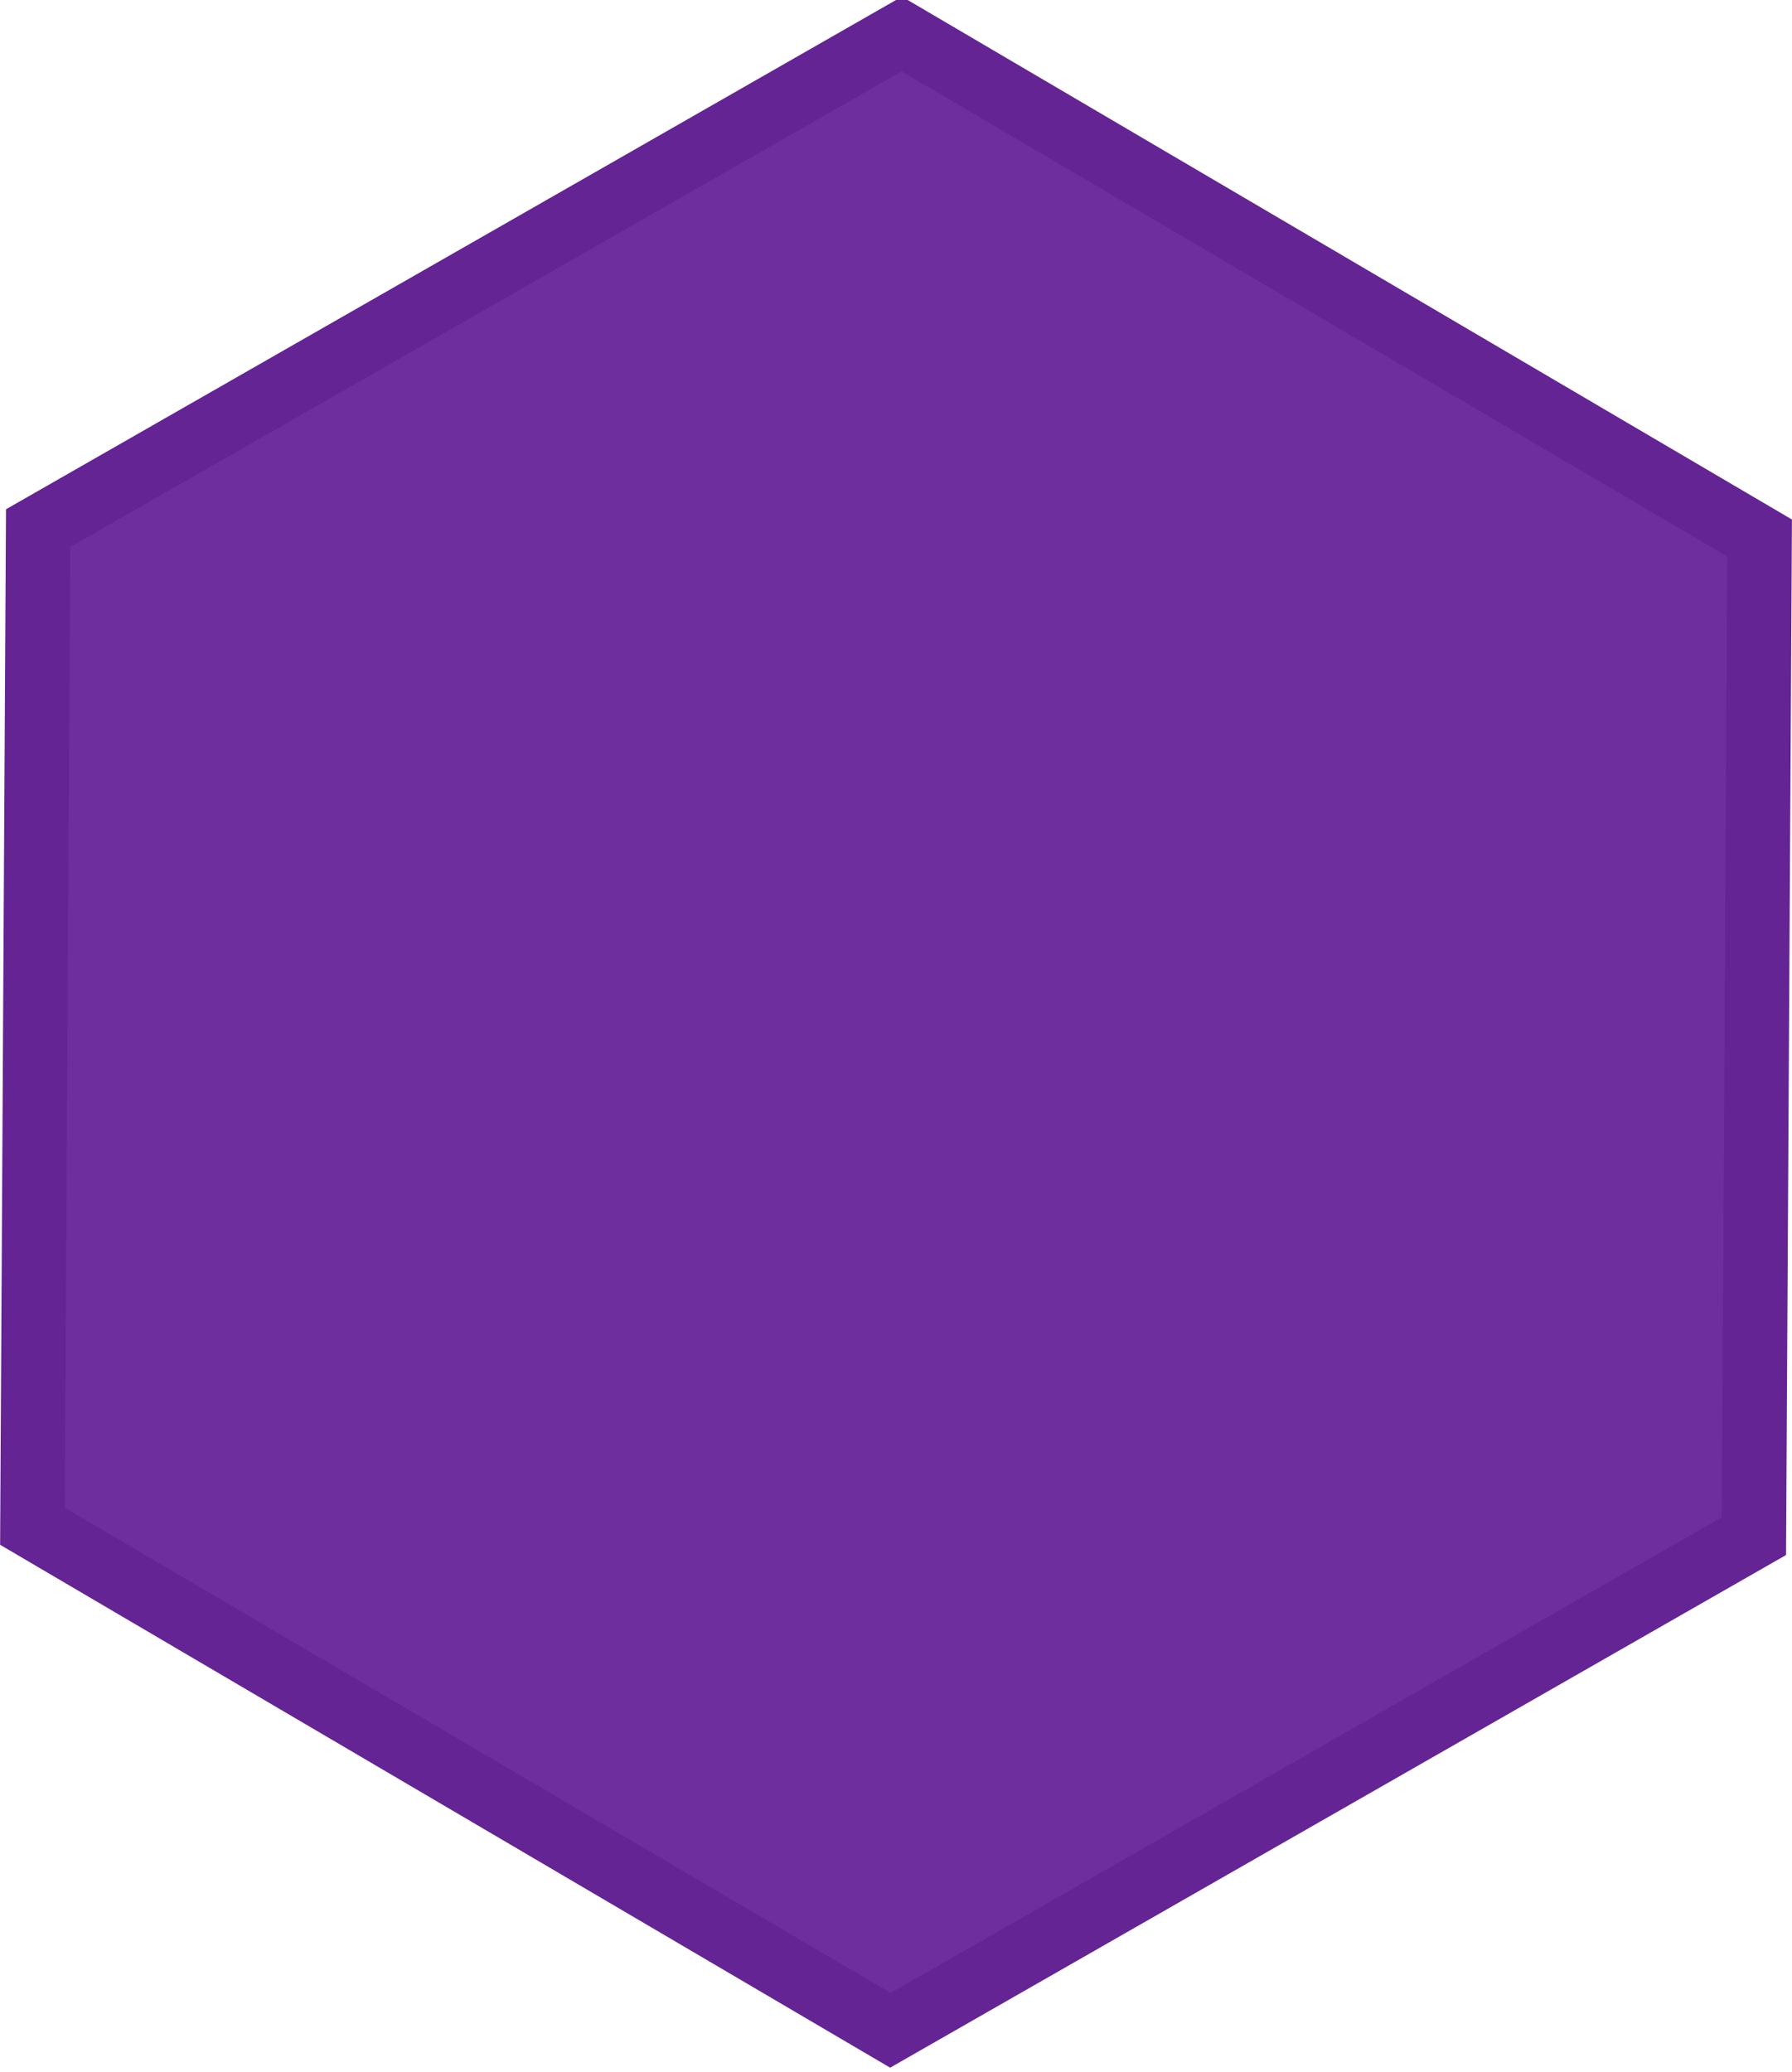 <?xml version="1.0" encoding="UTF-8" standalone="no"?>
<!-- Created with Inkscape (http://www.inkscape.org/) -->

<svg
   xmlns:dc="http://purl.org/dc/elements/1.1/"
   xmlns:cc="http://creativecommons.org/ns#"
   xmlns:rdf="http://www.w3.org/1999/02/22-rdf-syntax-ns#"
   xmlns:svg="http://www.w3.org/2000/svg"
   xmlns="http://www.w3.org/2000/svg"
   xmlns:sodipodi="http://sodipodi.sourceforge.net/DTD/sodipodi-0.dtd"
   xmlns:inkscape="http://www.inkscape.org/namespaces/inkscape"
   width="1.73in"
   height="2in"
   viewBox="0 0 43.94 50.807"
   version="1.1"
   id="svg8"
   inkscape:version="0.92.2 5c3e80d, 2017-08-06"
   sodipodi:docname="hexagon.svg">
  <defs
     id="defs2" />
  <sodipodi:namedview
     id="base"
     pagecolor="#ffffff"
     bordercolor="#666666"
     borderopacity="1.0"
     inkscape:pageopacity="0.0"
     inkscape:pageshadow="2"
     inkscape:zoom="1.4"
     inkscape:cx="139.47046"
     inkscape:cy="102.32411"
     inkscape:document-units="mm"
     inkscape:current-layer="layer1"
     showgrid="false"
     units="in"
     inkscape:pagecheckerboard="true"
     inkscape:window-width="1440"
     inkscape:window-height="775"
     inkscape:window-x="0"
     inkscape:window-y="1"
     inkscape:window-maximized="1"
     showguides="false"
     fit-margin-top="0"
     fit-margin-left="0"
     fit-margin-right="0"
     fit-margin-bottom="0">
    <inkscape:grid
       type="xygrid"
       id="grid127"
       originx="-0.097"
       originy="0.109" />
  </sodipodi:namedview>
  <g
     inkscape:label="Layer 1"
     inkscape:groupmode="layer"
     id="layer1"
     transform="translate(-0.097,-246.302)">
    <path
       sodipodi:type="star"
       style="opacity:1;fill:#6e2e9e;fill-opacity:1;stroke:#642494;stroke-width:2.145;stroke-miterlimit:5;stroke-dasharray:none;stroke-opacity:1"
       id="path10"
       sodipodi:sides="6"
       sodipodi:cx="32.505951"
       sodipodi:cy="263.17111"
       sodipodi:r1="33.073456"
       sodipodi:r2="28.642452"
       sodipodi:arg1="-1.5650821"
       sodipodi:arg2="-1.0414833"
       inkscape:flatsided="true"
       inkscape:rounded="0"
       inkscape:randomized="0"
       d="M 32.695,230.098 61.242,246.798 61.053,279.871 32.317,296.244 3.769,279.544 3.958,246.471 Z"
       transform="matrix(0.737,0,0,0.74,-1.889,76.863)" />
  </g>
</svg>
